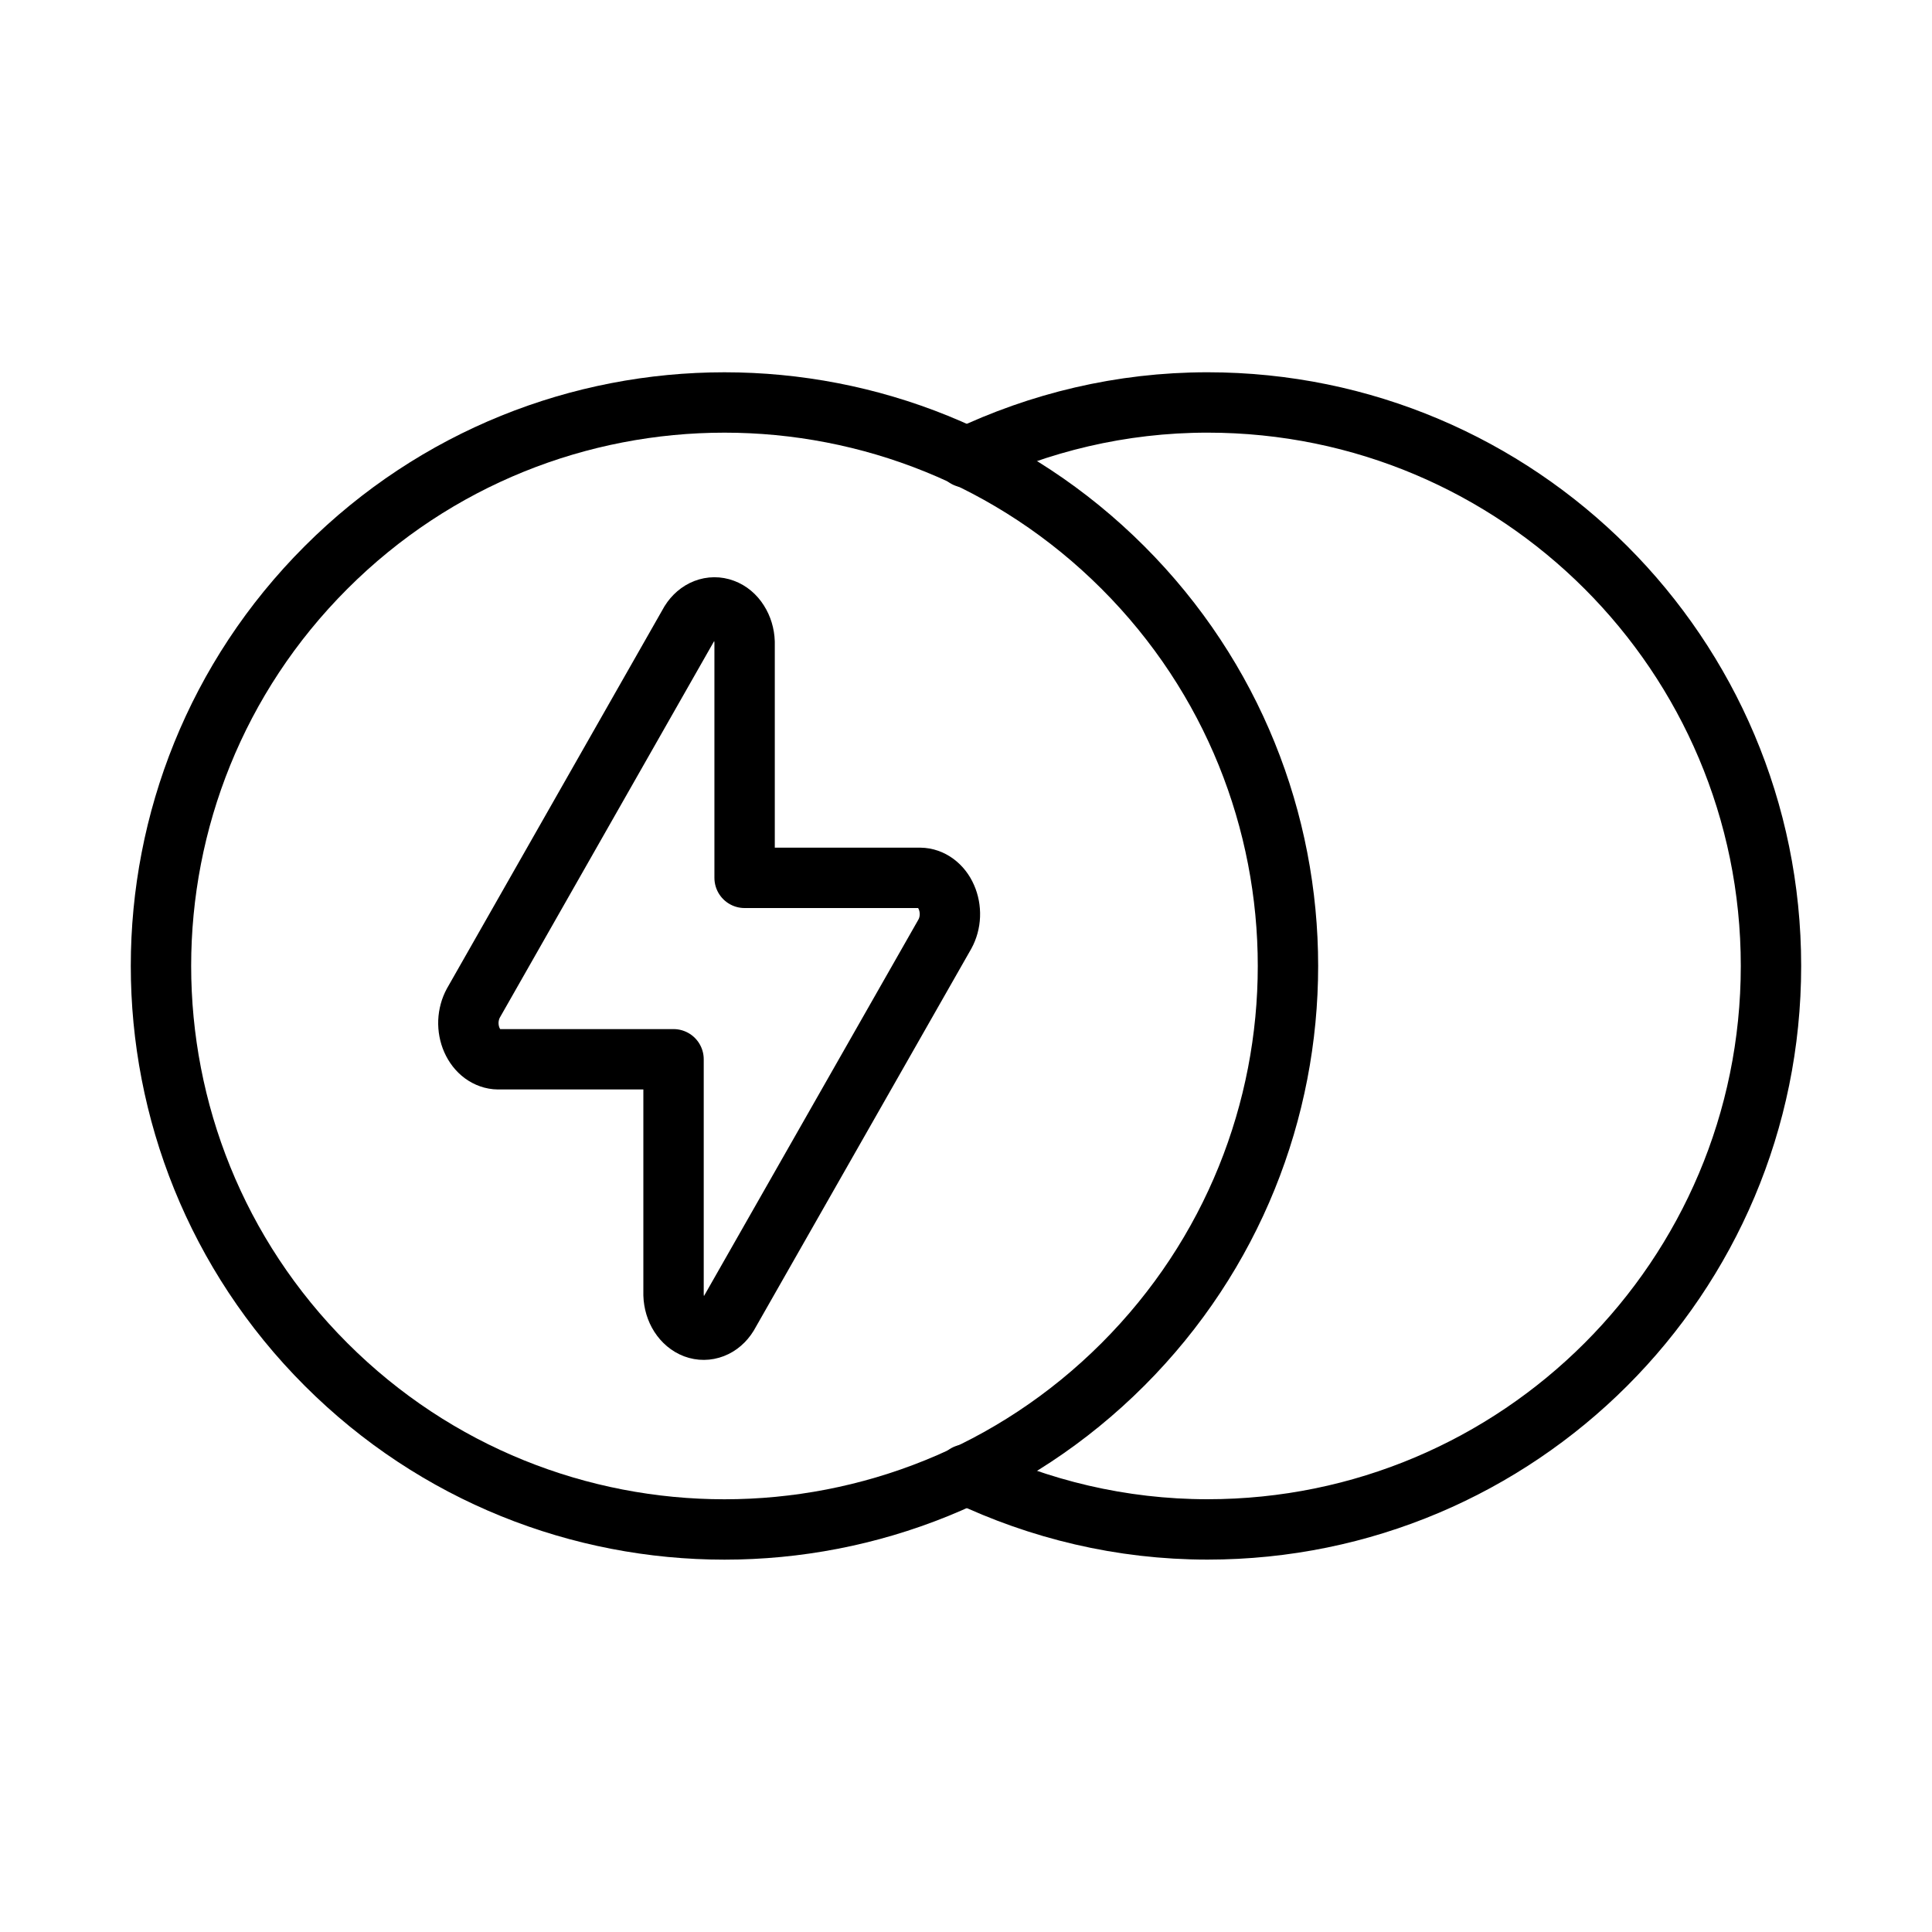 <svg data-token-name="cryptowallet" width="32" height="32" viewBox="0 0 32 32" fill="none" xmlns="http://www.w3.org/2000/svg">
<path d="M16 7.577C17.213 6.999 18.567 6.666 20 6.666C25.155 6.666 29.333 10.845 29.333 15.999C29.333 21.154 25.155 25.332 20 25.332C18.567 25.332 17.213 24.999 16 24.422" stroke="currentColor" fill="none"  stroke-linecap="round" stroke-linejoin="round"/>
<path d="M18.599 22.599C22.244 18.954 22.244 13.044 18.599 9.4C14.954 5.755 9.045 5.755 5.4 9.4C1.755 13.044 1.755 18.954 5.4 22.599C9.045 26.244 14.954 26.244 18.599 22.599Z" stroke="currentColor" fill="none"  stroke-linecap="round" stroke-linejoin="round"/>
<path d="M11.434 10.301C11.496 10.202 11.582 10.128 11.68 10.09C11.778 10.052 11.884 10.051 11.982 10.088C12.081 10.124 12.168 10.197 12.23 10.296C12.293 10.394 12.329 10.513 12.333 10.637V14.54H15.242C15.331 14.541 15.419 14.572 15.495 14.628C15.571 14.684 15.634 14.764 15.675 14.859C15.717 14.954 15.737 15.061 15.733 15.168C15.729 15.276 15.7 15.38 15.651 15.47L12.055 21.783C11.993 21.883 11.908 21.957 11.809 21.995C11.711 22.033 11.606 22.034 11.507 21.997C11.409 21.96 11.322 21.887 11.259 21.789C11.196 21.691 11.16 21.571 11.156 21.447V17.545H8.25C8.16 17.544 8.073 17.513 7.996 17.457C7.92 17.401 7.858 17.321 7.816 17.226C7.774 17.131 7.754 17.024 7.758 16.916C7.763 16.809 7.791 16.705 7.84 16.615L11.434 10.301Z" stroke="currentColor" fill="none"  stroke-linecap="round" stroke-linejoin="round"/>
</svg>
